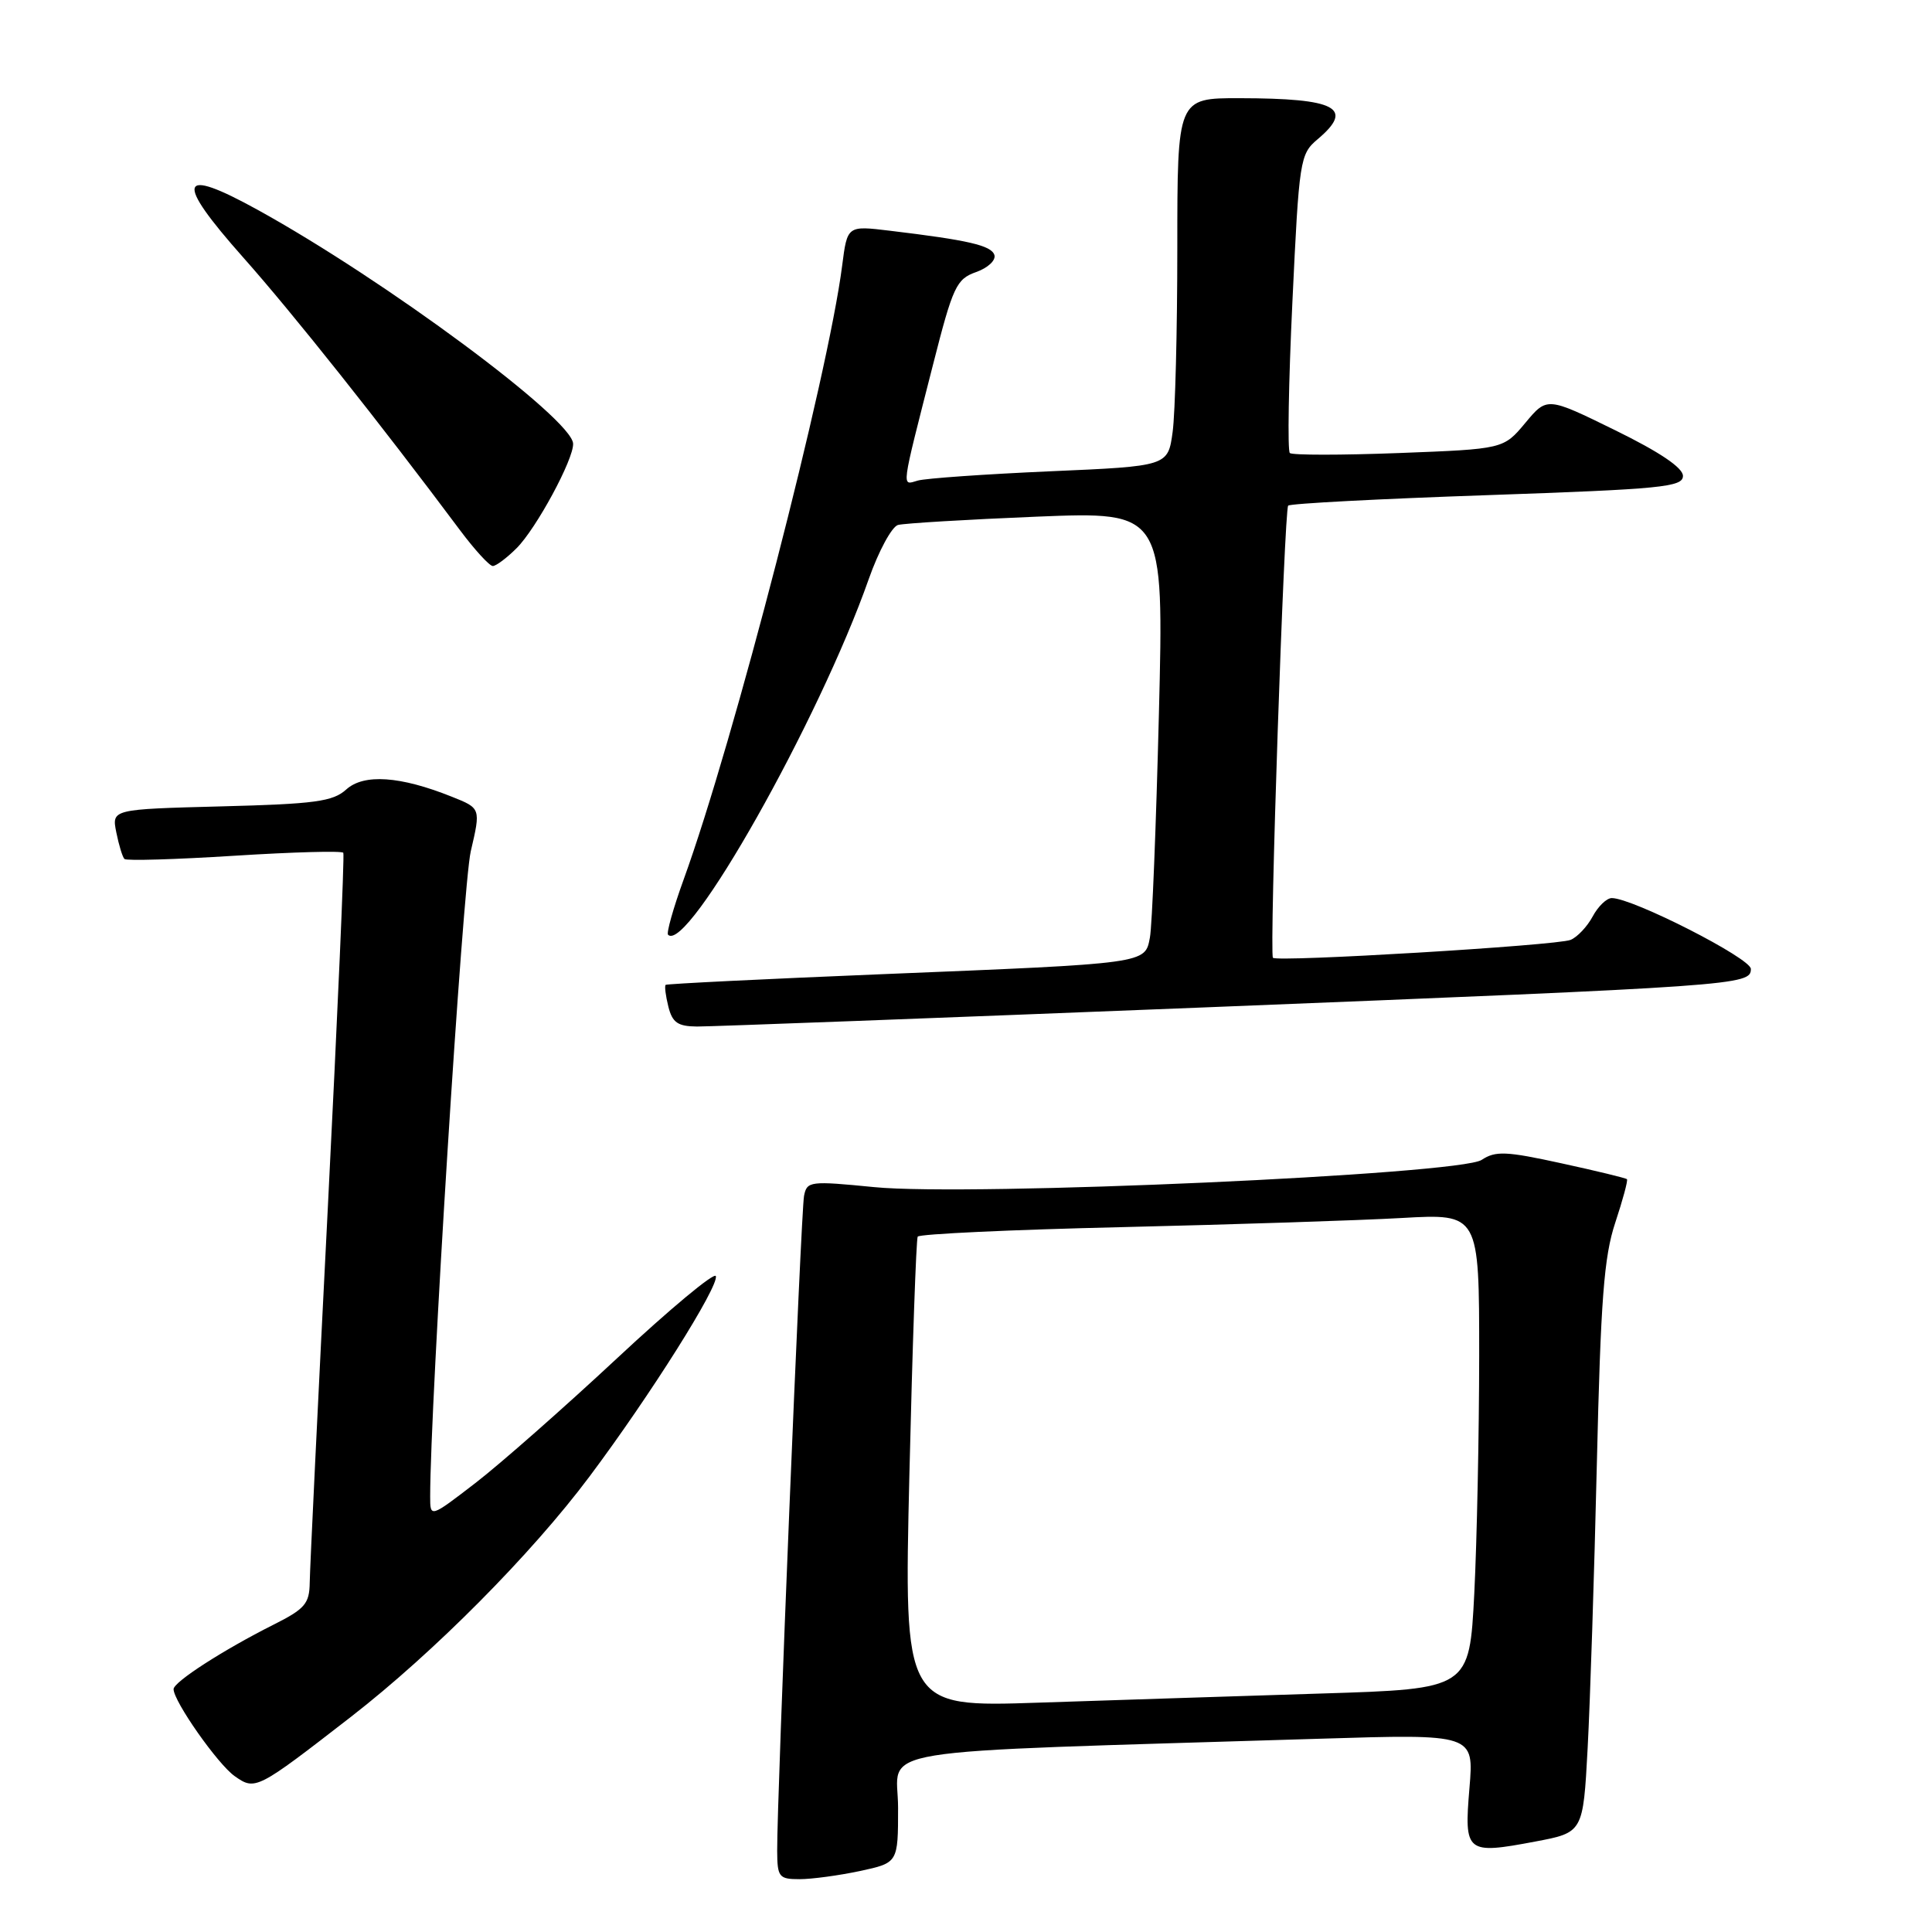 <?xml version="1.0" encoding="UTF-8" standalone="no"?>
<!DOCTYPE svg PUBLIC "-//W3C//DTD SVG 1.1//EN" "http://www.w3.org/Graphics/SVG/1.1/DTD/svg11.dtd" >
<svg xmlns="http://www.w3.org/2000/svg" xmlns:xlink="http://www.w3.org/1999/xlink" version="1.1" viewBox="0 0 256 256">
 <g >
 <path fill="currentColor"
d=" M 113.95 247.92 C 119.00 246.83 119.00 246.83 119.00 239.53 C 119.00 231.36 113.30 232.30 174.91 230.39 C 195.31 229.76 195.31 229.76 194.71 236.93 C 193.99 245.51 194.27 245.74 203.40 244.02 C 209.77 242.82 209.77 242.82 210.37 231.66 C 210.70 225.52 211.25 208.57 211.59 194.00 C 212.10 172.23 212.53 166.52 214.03 162.01 C 215.03 158.99 215.73 156.40 215.58 156.25 C 215.44 156.10 211.52 155.15 206.88 154.14 C 199.57 152.54 198.16 152.48 196.33 153.69 C 193.40 155.64 128.46 158.55 115.84 157.30 C 107.32 156.46 106.92 156.51 106.54 158.46 C 106.13 160.54 102.94 238.42 102.98 245.25 C 103.00 248.73 103.21 249.00 105.95 249.00 C 107.57 249.00 111.17 248.51 113.95 247.92 Z  M 46.54 227.46 C 57.47 218.97 70.42 205.93 78.11 195.65 C 86.16 184.90 95.30 170.38 94.85 169.09 C 94.66 168.54 88.76 173.45 81.74 180.00 C 74.72 186.54 66.29 193.97 62.99 196.51 C 57.00 201.12 57.00 201.12 57.00 198.30 C 57.00 186.05 61.32 117.30 62.38 112.80 C 63.71 107.10 63.71 107.10 59.87 105.57 C 53.03 102.83 48.21 102.50 45.88 104.61 C 44.11 106.21 41.75 106.53 29.31 106.85 C 14.80 107.23 14.80 107.23 15.41 110.29 C 15.75 111.98 16.23 113.56 16.49 113.82 C 16.74 114.08 23.31 113.88 31.07 113.39 C 38.84 112.90 45.33 112.72 45.49 113.00 C 45.66 113.28 44.73 134.43 43.44 160.00 C 42.14 185.57 41.06 207.94 41.04 209.70 C 41.00 212.50 40.41 213.19 36.22 215.29 C 29.58 218.63 23.00 222.87 23.00 223.82 C 23.00 225.43 28.87 233.79 31.10 235.35 C 33.83 237.27 34.01 237.18 46.54 227.46 Z  M 159.50 133.49 C 230.46 130.65 232.00 130.55 232.00 128.39 C 232.00 126.98 216.34 119.00 213.57 119.00 C 212.89 119.00 211.75 120.10 211.03 121.45 C 210.31 122.79 208.99 124.18 208.11 124.54 C 206.24 125.29 169.13 127.51 168.67 126.91 C 168.18 126.27 170.17 67.56 170.69 67.00 C 170.95 66.72 182.83 66.10 197.08 65.61 C 220.16 64.81 223.00 64.54 223.00 63.06 C 223.00 61.98 219.92 59.90 214.00 57.00 C 204.99 52.58 204.99 52.58 202.11 56.04 C 199.22 59.50 199.22 59.50 185.36 60.03 C 177.74 60.32 171.24 60.32 170.91 60.03 C 170.59 59.74 170.74 50.73 171.25 40.00 C 172.14 21.15 172.25 20.43 174.58 18.46 C 179.51 14.31 177.10 13.03 164.25 13.01 C 156.00 13.00 156.00 13.00 156.00 32.86 C 156.00 43.78 155.72 54.76 155.38 57.24 C 154.76 61.77 154.76 61.77 139.13 62.45 C 130.53 62.83 122.65 63.38 121.61 63.68 C 119.44 64.30 119.32 65.22 123.64 48.28 C 126.27 37.95 126.72 36.98 129.34 36.05 C 130.90 35.50 131.99 34.48 131.76 33.78 C 131.34 32.52 128.31 31.82 117.89 30.57 C 112.27 29.89 112.27 29.89 111.59 35.20 C 109.71 49.91 97.21 98.31 90.58 116.56 C 89.21 120.34 88.29 123.62 88.52 123.86 C 91.07 126.40 108.52 95.48 115.11 76.74 C 116.42 73.02 118.17 69.79 118.99 69.56 C 119.82 69.34 128.09 68.84 137.37 68.46 C 154.23 67.78 154.23 67.78 153.56 94.64 C 153.19 109.41 152.66 122.72 152.37 124.22 C 151.71 127.71 152.14 127.65 117.00 129.08 C 101.32 129.72 88.37 130.36 88.20 130.50 C 88.04 130.65 88.20 131.94 88.56 133.38 C 89.09 135.50 89.81 136.00 92.36 136.02 C 94.09 136.03 124.30 134.89 159.50 133.49 Z  M 68.46 72.63 C 71.07 70.02 76.04 60.82 75.94 58.78 C 75.78 55.47 51.07 37.15 34.17 27.82 C 23.61 21.99 23.06 23.79 32.25 34.14 C 38.81 41.53 50.32 56.01 60.95 70.25 C 62.90 72.86 64.86 75.00 65.30 75.00 C 65.73 75.00 67.16 73.93 68.46 72.63 Z  M 120.50 195.36 C 120.90 178.38 121.40 164.21 121.60 163.86 C 121.81 163.51 134.02 162.94 148.74 162.60 C 163.46 162.25 180.11 161.71 185.75 161.39 C 196.00 160.81 196.00 160.81 196.00 179.65 C 195.99 190.02 195.70 204.19 195.35 211.15 C 194.70 223.79 194.70 223.79 175.10 224.40 C 164.32 224.74 147.46 225.28 137.63 225.61 C 119.77 226.21 119.77 226.21 120.50 195.36 Z "/>
</g>
</svg>